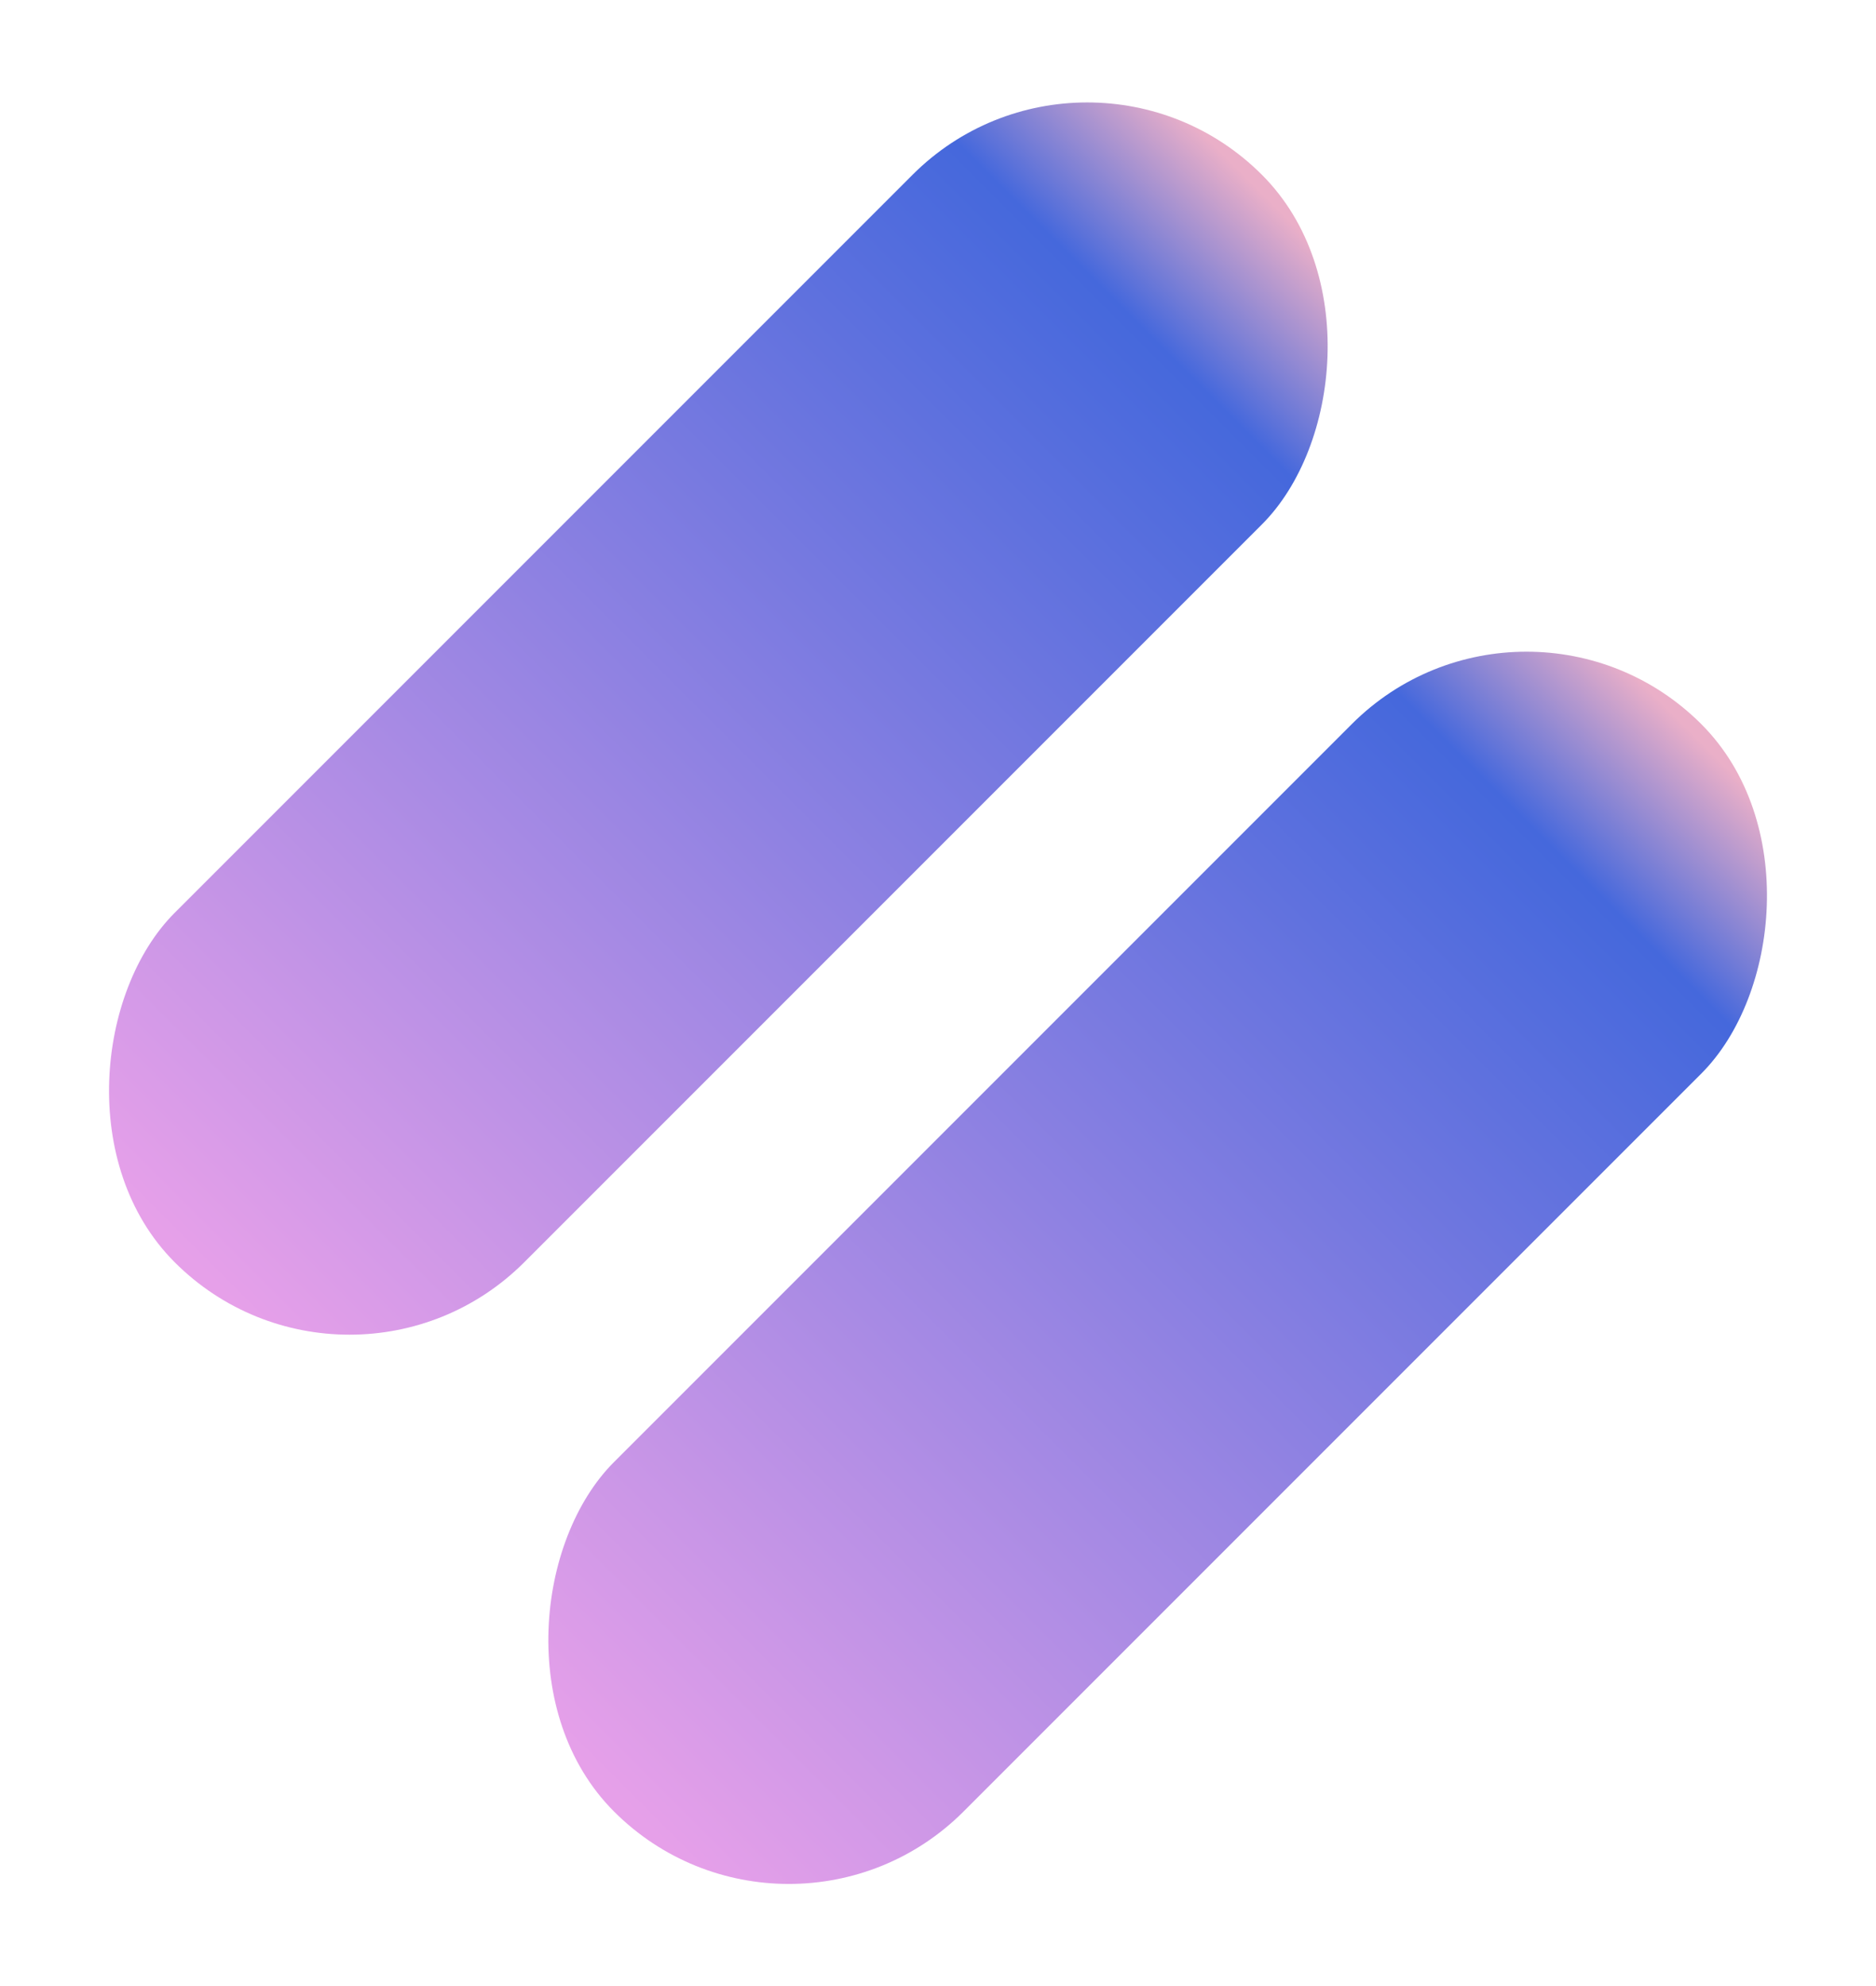 <svg xmlns="http://www.w3.org/2000/svg" xmlns:xlink="http://www.w3.org/1999/xlink" width="34.163" height="36.163" viewBox="0 0 34.163 36.163">
  <defs>
    <linearGradient id="linear-gradient" x1="0.5" x2="0.5" y2="1" gradientUnits="objectBoundingBox">
      <stop offset="0" stop-color="#e6a0e9"/>
      <stop offset="0.881" stop-color="#4568dc"/>
      <stop offset="1" stop-color="#eaafc8"/>
    </linearGradient>
  </defs>
  <g id="Group_4276" data-name="Group 4276" transform="translate(-107.026 -1876.604)">
    <rect id="Rectangle_2771" data-name="Rectangle 2771" width="9" height="28" rx="4.5" transform="translate(113.39 1902.768) rotate(-135)" fill="url(#linear-gradient)"/>
    <rect id="Rectangle_2772" data-name="Rectangle 2772" width="9" height="28" rx="4.5" transform="translate(121.39 1912.768) rotate(-135)" fill="url(#linear-gradient)"/>
  </g>
</svg>
